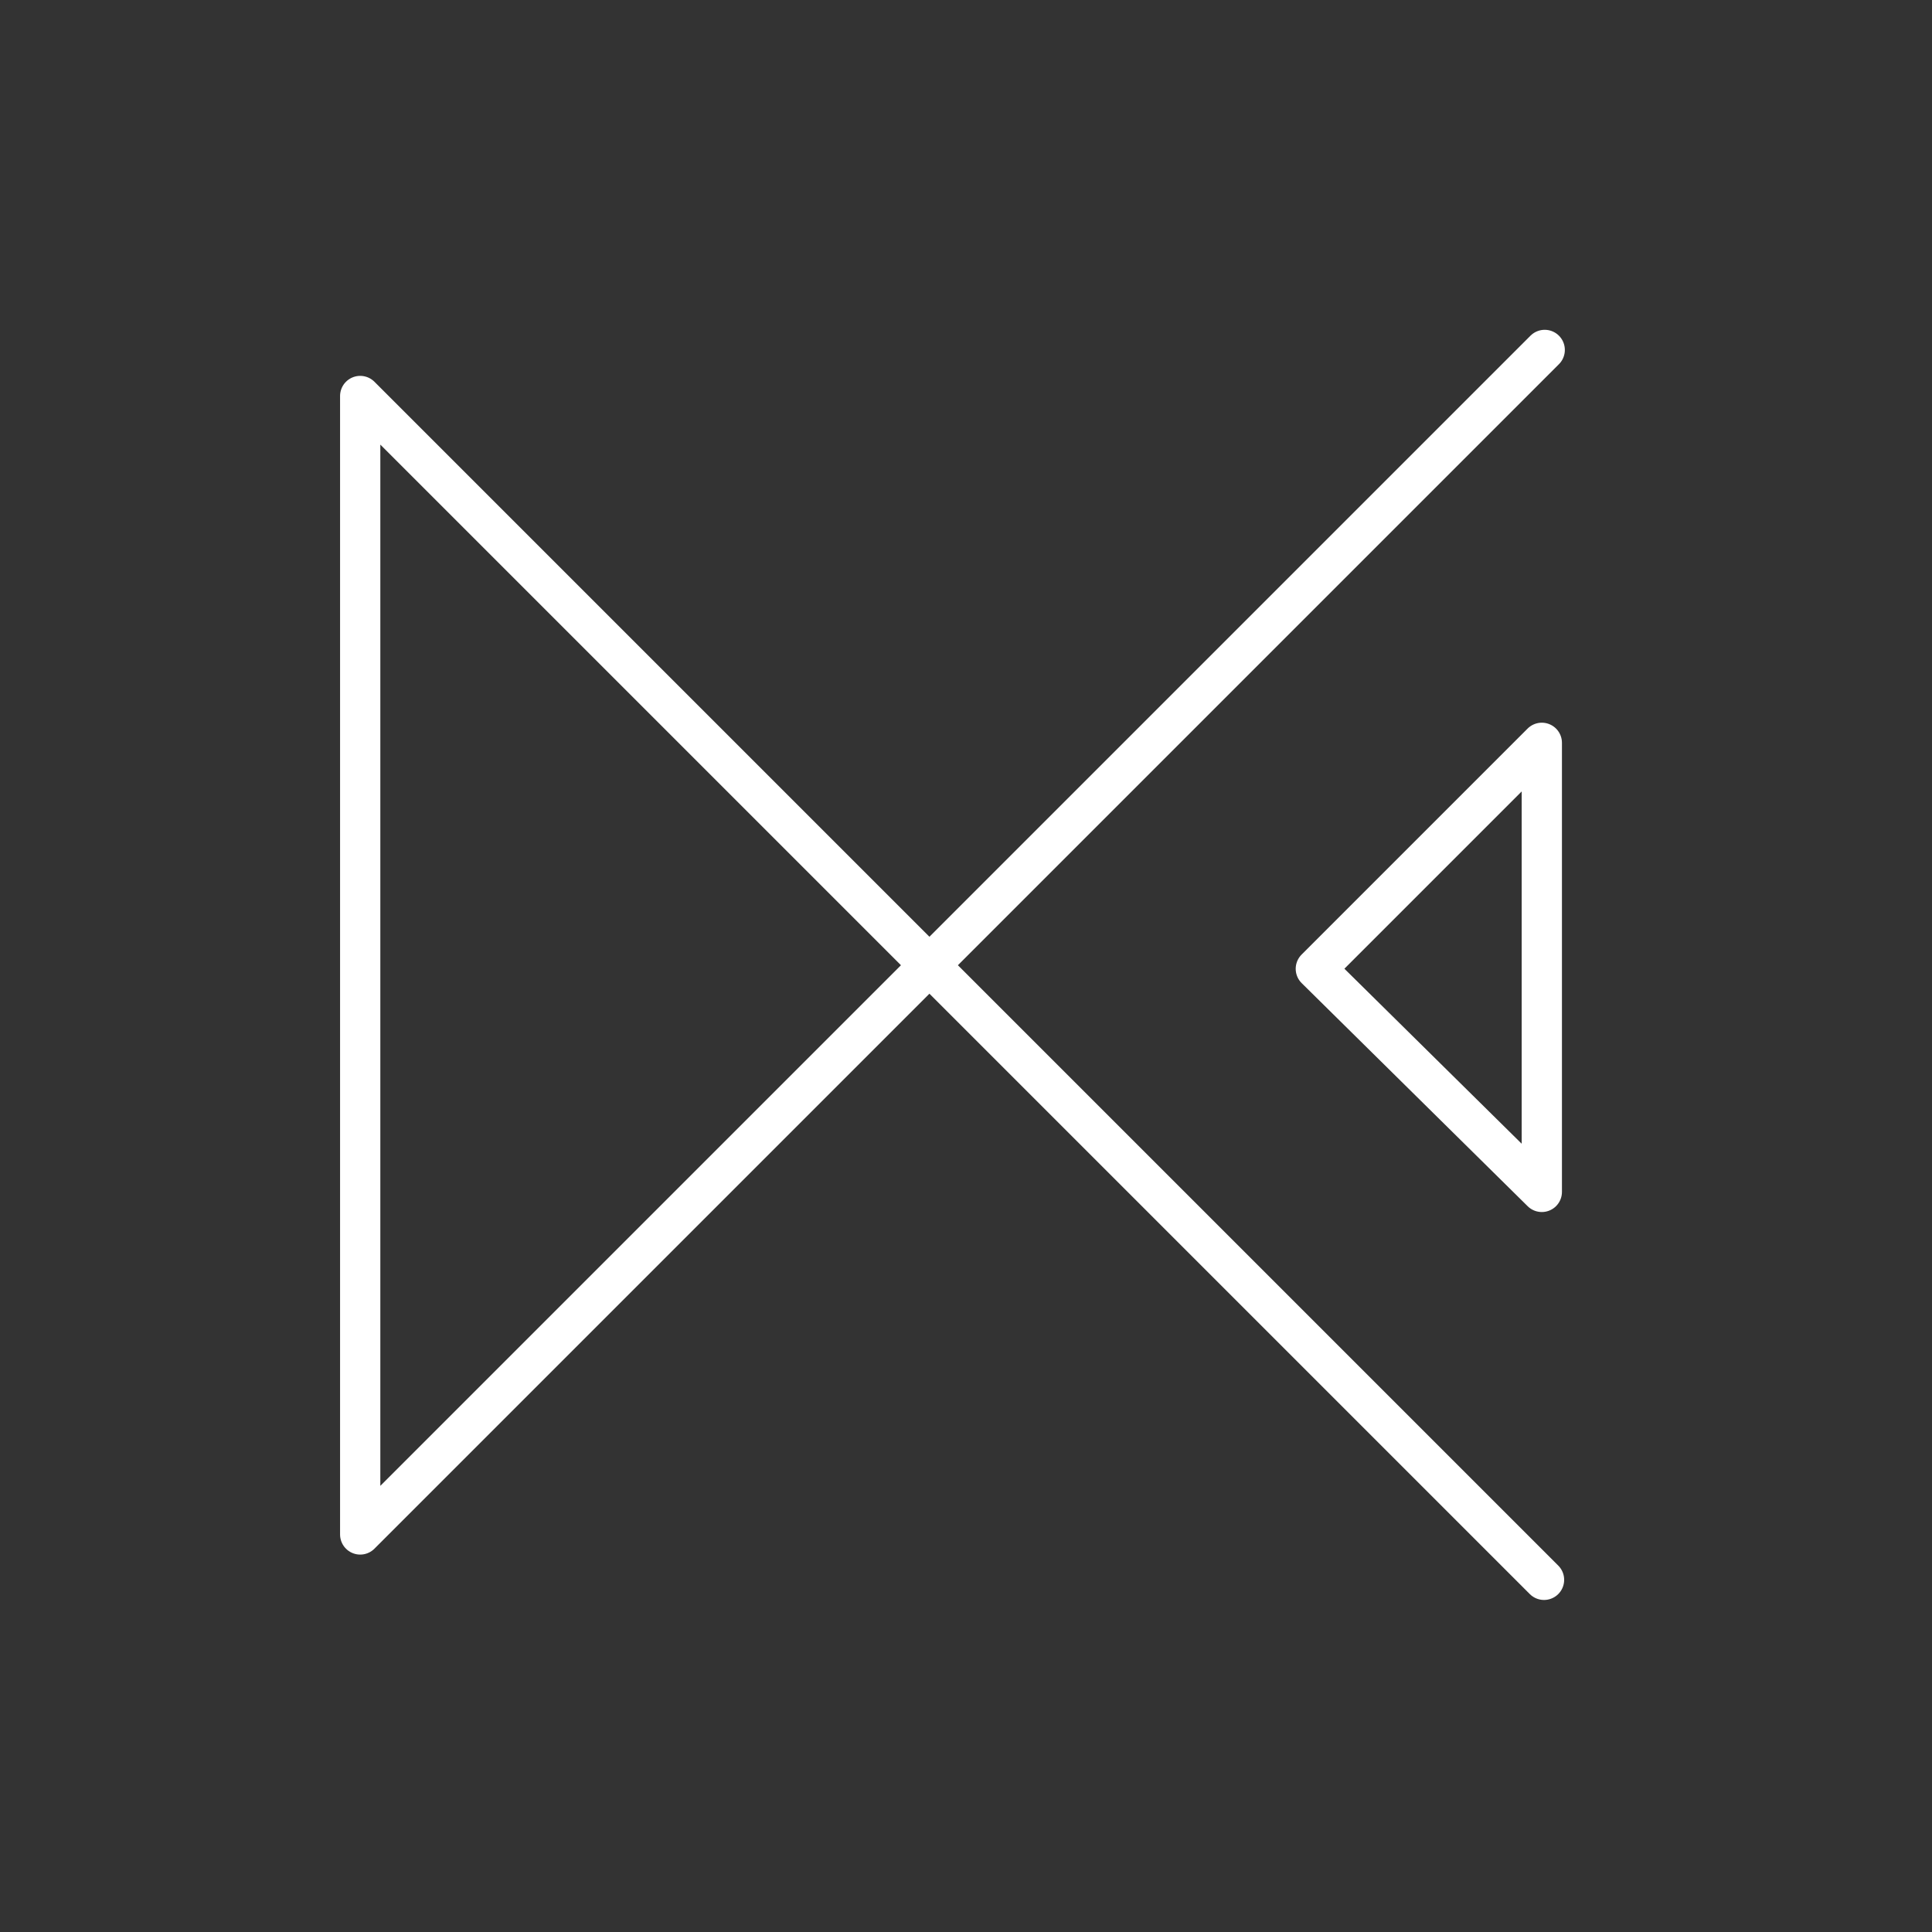 <?xml version="1.0" encoding="UTF-8"?>
<!-- Created with Inkscape (http://www.inkscape.org/) -->
<svg version="1.1" viewBox="0 0 48 48" xml:space="preserve" xmlns="http://www.w3.org/2000/svg"><rect x="0" y="0" width="48" height="48" fill="#333333" stroke="none"/><defs><style>.a{fill:none;stroke:#fff;stroke-linecap:round;stroke-linejoin:round;}</style></defs><g transform="matrix(1.22 0 0 1.22 -63.963 -5.109)" fill-opacity="0" stroke="#fff" stroke-linecap="round" stroke-linejoin="round" stroke-width=".82"><path d="m83.886 11.314-24.122 24.122v-23.184l24.108 24.108"/><path d="m79.225 23.917 4.602-4.602v9.145z"/></g></svg>
